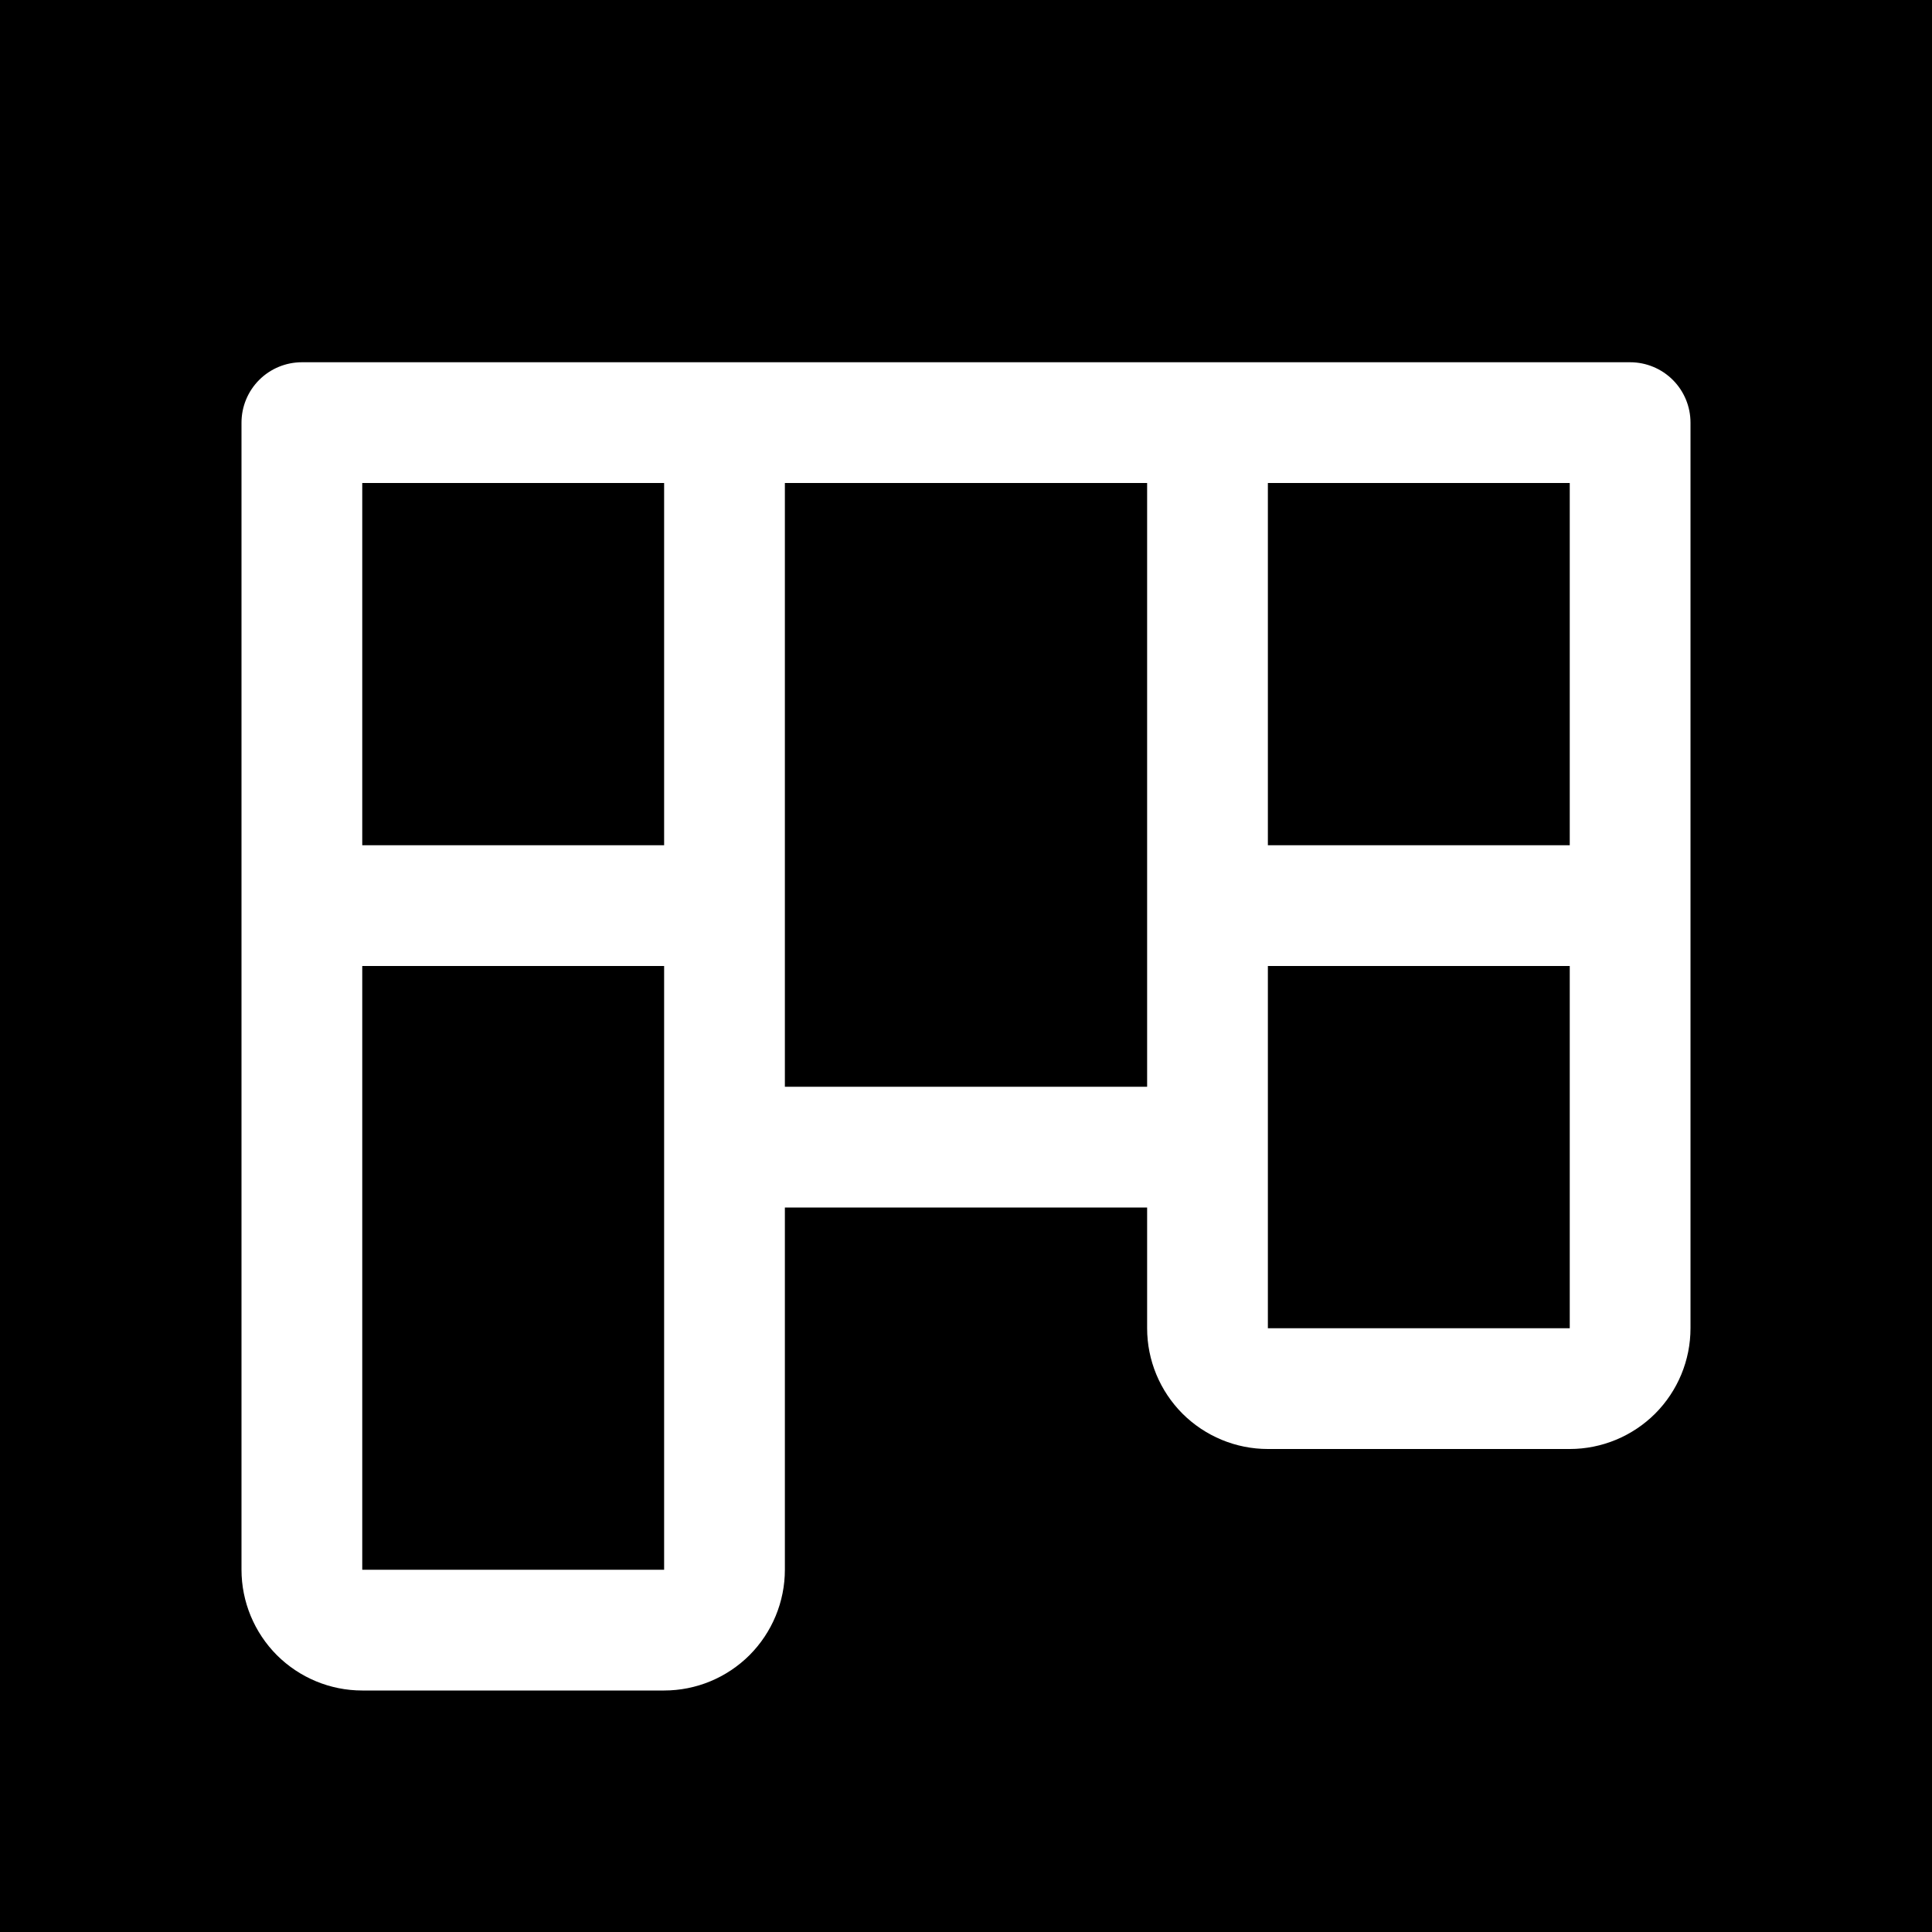 <svg width="20" height="20" viewBox="0 0 20 20" fill="none" xmlns="http://www.w3.org/2000/svg">
<rect width="20" height="20" fill="black"/>
<path d="M16.875 3.75H3.125C2.959 3.75 2.8 3.816 2.683 3.933C2.566 4.05 2.5 4.209 2.5 4.375V16.25C2.5 16.581 2.632 16.899 2.866 17.134C3.101 17.368 3.418 17.5 3.75 17.5H6.875C7.207 17.5 7.524 17.368 7.759 17.134C7.993 16.899 8.125 16.581 8.125 16.25V12.5H11.875V13.75C11.875 14.082 12.007 14.399 12.241 14.634C12.476 14.868 12.793 15 13.125 15H16.25C16.581 15 16.899 14.868 17.134 14.634C17.368 14.399 17.5 14.082 17.5 13.75V4.375C17.5 4.209 17.434 4.05 17.317 3.933C17.2 3.816 17.041 3.75 16.875 3.75ZM6.875 16.25H3.75V10H6.875V16.25ZM6.875 8.75H3.75V5H6.875V8.75ZM11.875 11.25H8.125V5H11.875V11.25ZM16.25 13.75H13.125V10H16.25V13.75ZM16.25 8.75H13.125V5H16.25V8.75Z" fill="white"/>
</svg>
